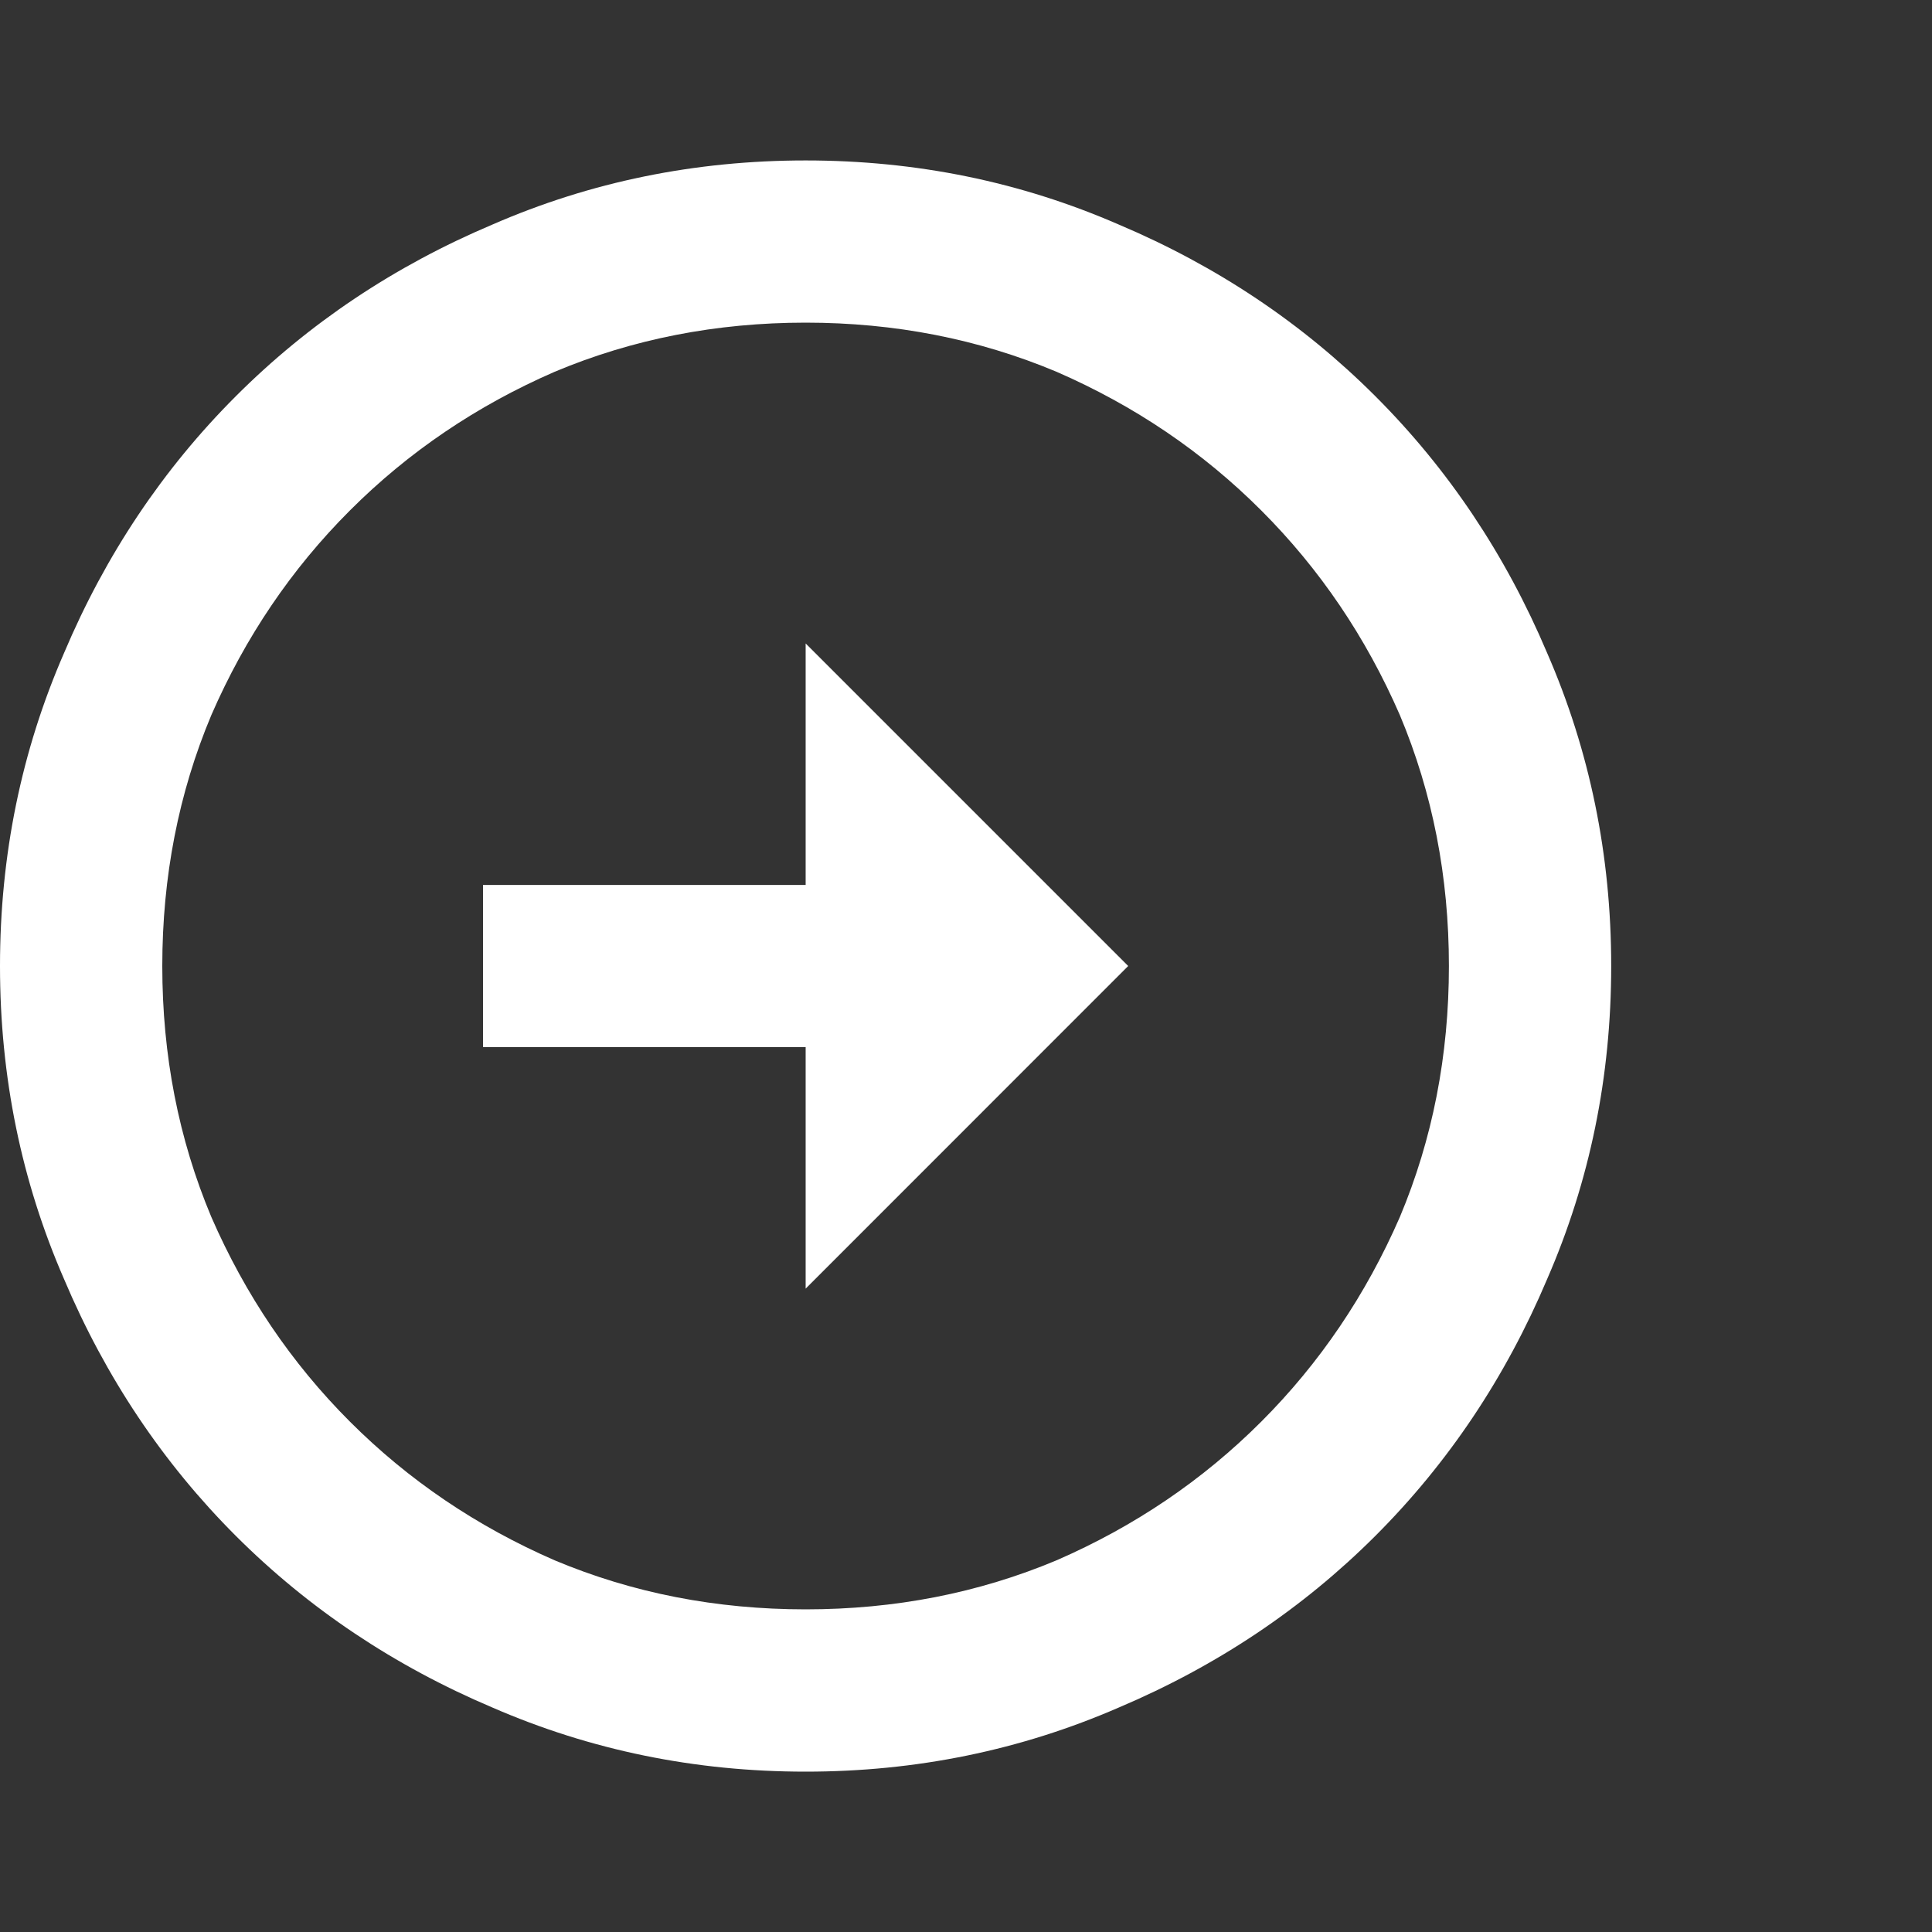<svg width="21" height="21" viewBox="0 0 21 21" fill="none" xmlns="http://www.w3.org/2000/svg">
<rect x="0" y="0" width="21" height="21" fill="#333333" stroke="none"/>
<g clip-path="url(#clip0_391_337)">
<path d="M8.757 9.619V6.994L12.263 10.5L8.757 14.007V11.382H5.25V9.619H8.757ZM8.757 1.744C9.96 1.744 11.094 1.976 12.161 2.441C13.227 2.892 14.157 3.514 14.95 4.307C15.743 5.1 16.365 6.03 16.816 7.096C17.281 8.163 17.513 9.297 17.513 10.5C17.513 11.704 17.281 12.838 16.816 13.905C16.365 14.971 15.743 15.901 14.95 16.694C14.157 17.486 13.227 18.108 12.161 18.56C11.094 19.024 9.96 19.257 8.757 19.257C7.553 19.257 6.419 19.024 5.352 18.56C4.286 18.108 3.356 17.486 2.563 16.694C1.77 15.901 1.148 14.971 0.697 13.905C0.232 12.838 0 11.704 0 10.5C0 9.297 0.232 8.163 0.697 7.096C1.148 6.03 1.77 5.1 2.563 4.307C3.356 3.514 4.286 2.892 5.352 2.441C6.419 1.976 7.553 1.744 8.757 1.744ZM8.757 17.493C9.727 17.493 10.636 17.316 11.484 16.96C12.332 16.591 13.073 16.089 13.709 15.453C14.345 14.817 14.847 14.075 15.216 13.228C15.572 12.38 15.749 11.471 15.749 10.5C15.749 9.53 15.572 8.621 15.216 7.773C14.847 6.925 14.345 6.184 13.709 5.548C13.073 4.912 12.332 4.41 11.484 4.041C10.636 3.685 9.727 3.507 8.757 3.507C7.786 3.507 6.877 3.685 6.029 4.041C5.181 4.41 4.44 4.912 3.804 5.548C3.168 6.184 2.666 6.925 2.297 7.773C1.941 8.621 1.764 9.53 1.764 10.5C1.764 11.471 1.941 12.38 2.297 13.228C2.666 14.075 3.168 14.817 3.804 15.453C4.44 16.089 5.181 16.591 6.029 16.96C6.877 17.316 7.786 17.493 8.757 17.493Z" fill="white"/>
</g>
<defs>
<clipPath id="clip0_391_337">
<rect width="20.8" height="20.8" fill="white" transform="matrix(1.01 0 0 -1.01 0 21)"/>
</clipPath>
</defs>
</svg>
